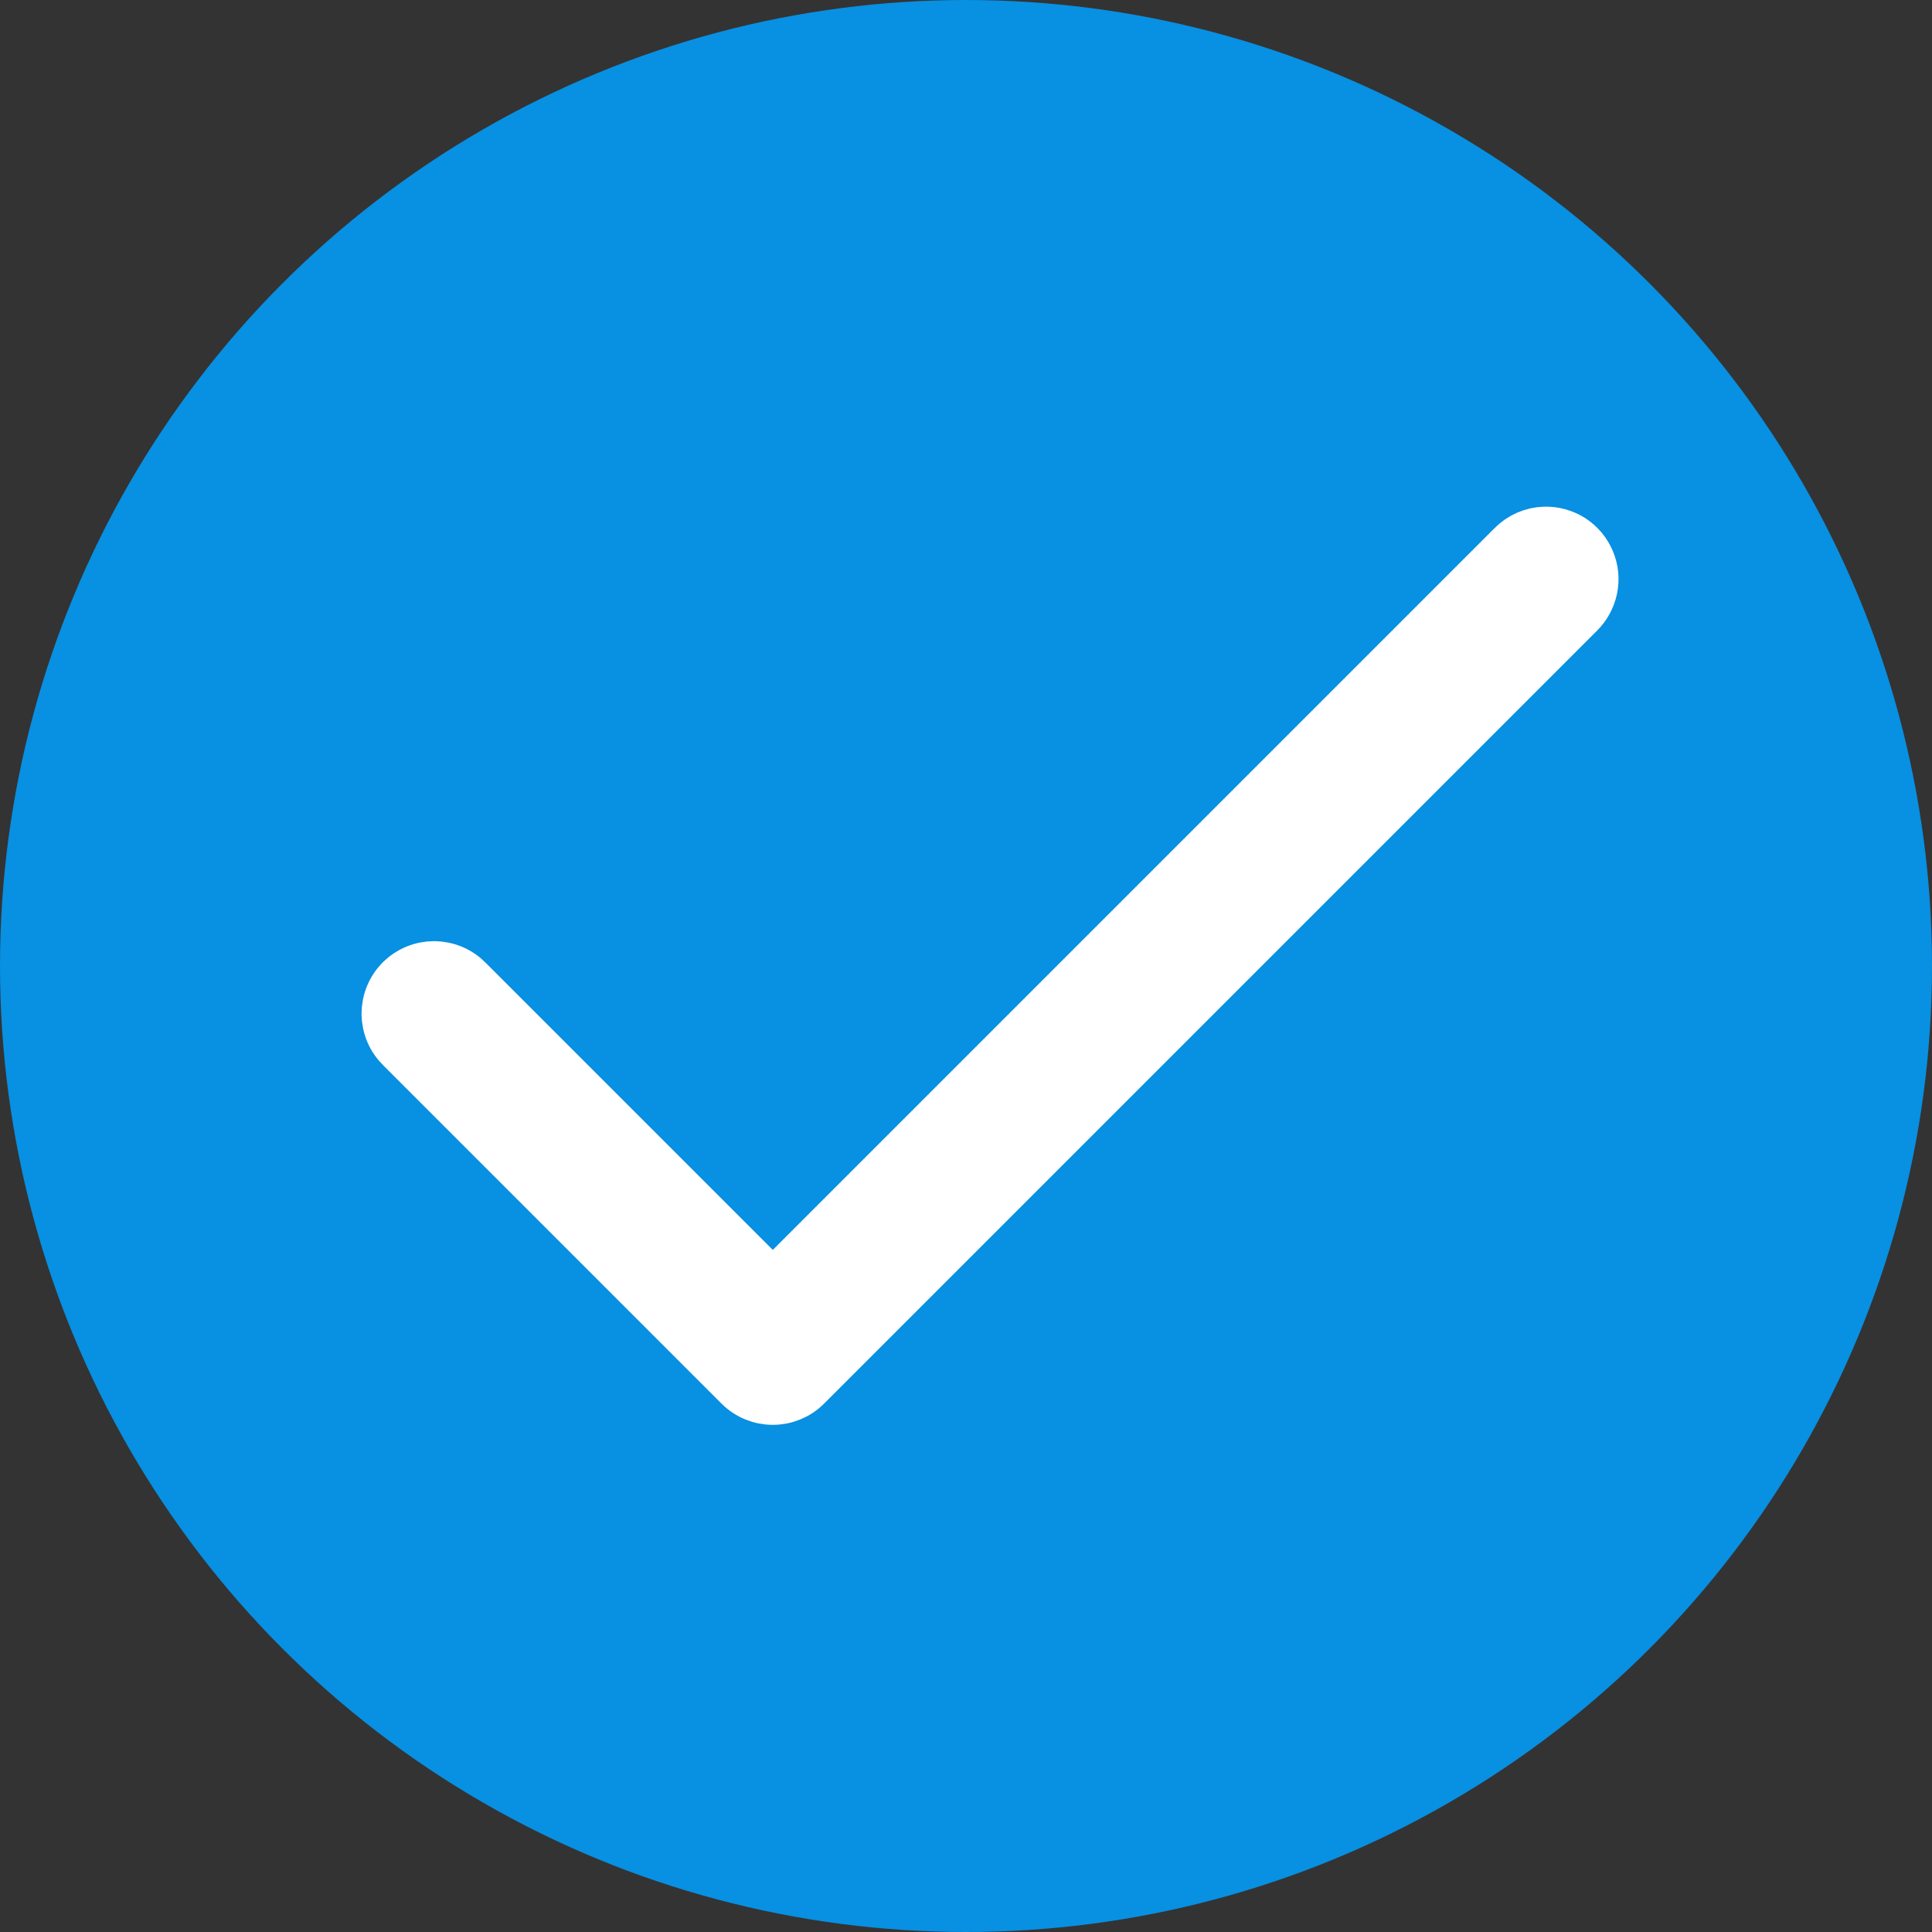 <svg width="16" height="16" viewBox="0 0 16 16" fill="none" xmlns="http://www.w3.org/2000/svg">
<rect x="0" y="0" width="16" height="16" fill="#333333" stroke="none"/>
<circle cx="8" cy="8" r="8" fill="#0890E2"/>
<path d="M12.792 4.396C12.688 4.399 12.589 4.443 12.517 4.517L6.4 10.634L3.883 8.117C3.846 8.079 3.802 8.048 3.753 8.027C3.704 8.006 3.651 7.995 3.598 7.994C3.545 7.994 3.492 8.004 3.443 8.024C3.394 8.044 3.349 8.074 3.311 8.111C3.274 8.149 3.244 8.194 3.224 8.243C3.204 8.292 3.194 8.345 3.194 8.398C3.195 8.452 3.206 8.504 3.227 8.553C3.248 8.602 3.279 8.646 3.317 8.683L6.117 11.483C6.192 11.558 6.294 11.6 6.4 11.6C6.506 11.6 6.608 11.558 6.683 11.483L13.083 5.083C13.14 5.027 13.18 4.954 13.196 4.875C13.212 4.796 13.204 4.714 13.172 4.64C13.141 4.566 13.088 4.503 13.02 4.459C12.952 4.416 12.873 4.394 12.792 4.396Z" fill="white" stroke="white" stroke-width="0.4"/>
</svg>
